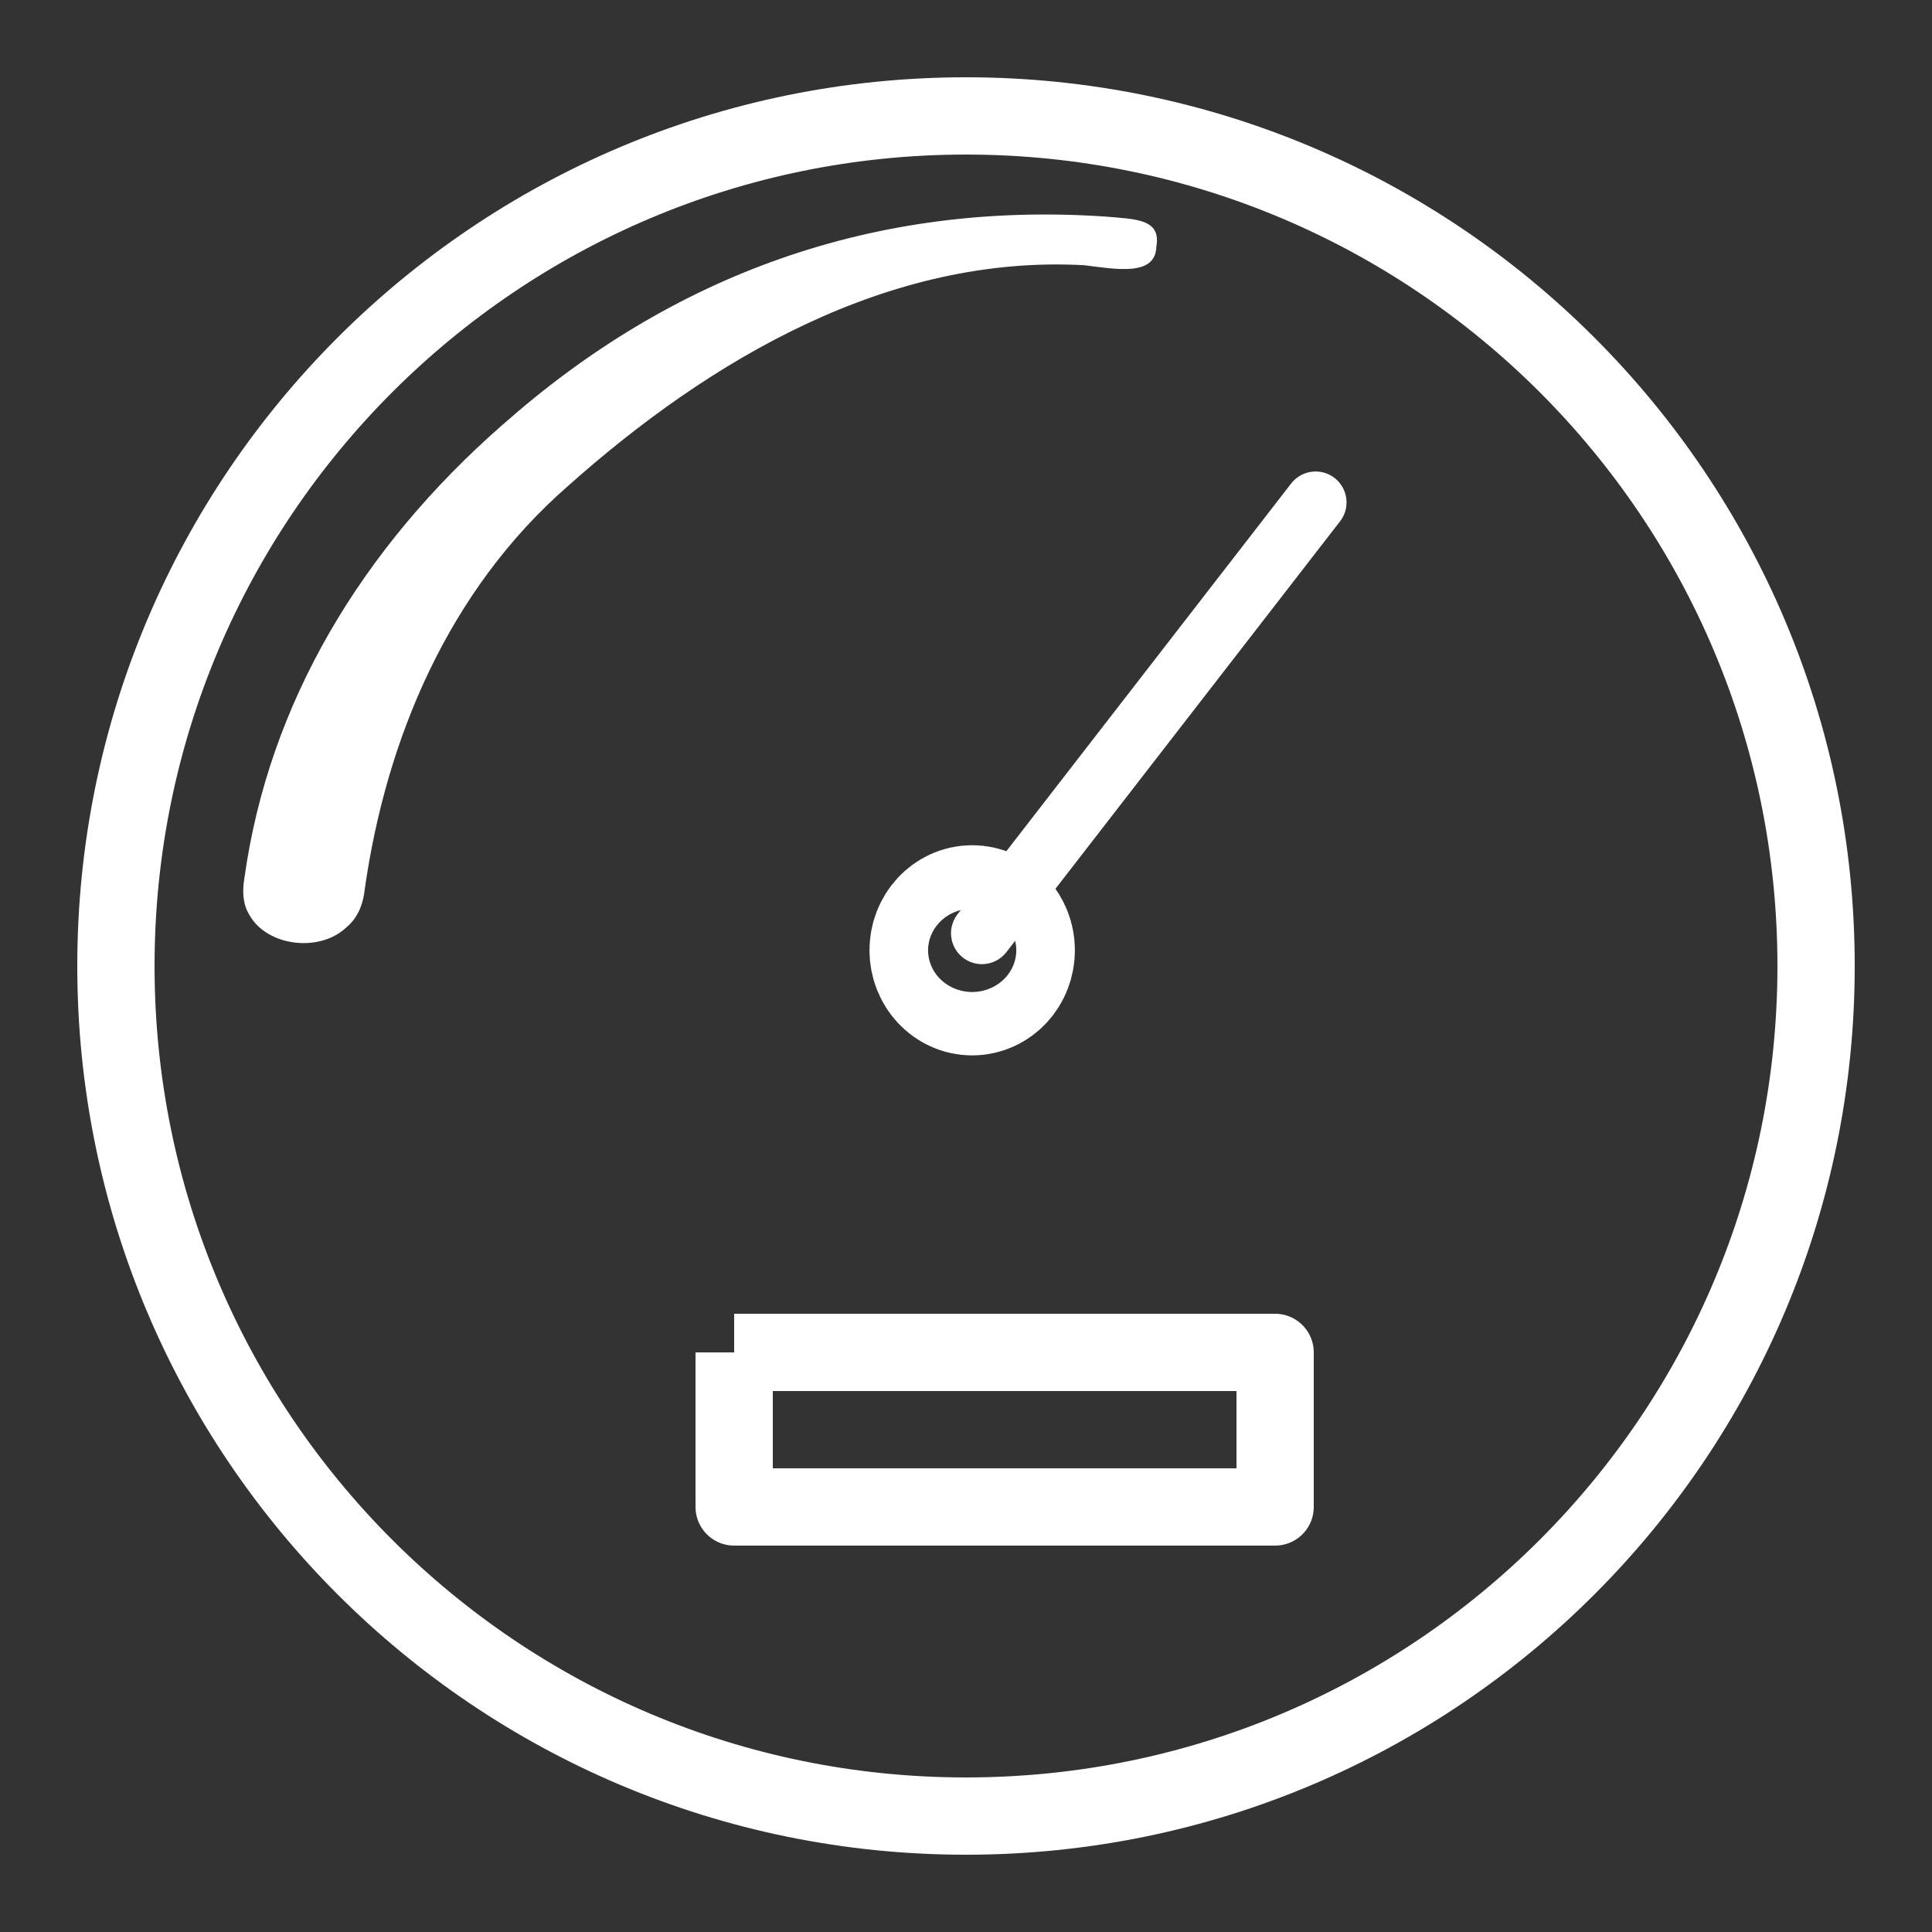 <?xml version="1.0" encoding="UTF-8" standalone="no"?>
<!-- Copyright (c) 2014 by Cisco Systems, Inc.
 All rights reserved. -->
<svg
   xmlns:dc="http://purl.org/dc/elements/1.1/"
   xmlns:cc="http://creativecommons.org/ns#"
   xmlns:rdf="http://www.w3.org/1999/02/22-rdf-syntax-ns#"
   xmlns:svg="http://www.w3.org/2000/svg"
   xmlns="http://www.w3.org/2000/svg"
   xmlns:sodipodi="http://sodipodi.sourceforge.net/DTD/sodipodi-0.dtd"
   xmlns:inkscape="http://www.inkscape.org/namespaces/inkscape"
   width="25"
   height="25"
   id="svg2"
   version="1.1"
   inkscape:version="0.48.5 r10040"
   sodipodi:docname="monitoring-white.svg">
  <rect width="100%" height="100%" fill="#333333" stroke="none"/>
  <defs
     id="defs4">
    <marker
       inkscape:stockid="Arrow1Mstart"
       orient="auto"
       refY="0"
       refX="0"
       id="Arrow1Mstart"
       style="overflow:visible">
      <path
         id="path3814"
         d="M 0,0 5,-5 -12.5,0 5,5 0,0 z"
         style="fill-rule:evenodd;stroke:#000000;stroke-width:1pt"
         transform="matrix(0.4,0,0,0.4,4,0)"
         inkscape:connector-curvature="0" />
    </marker>
  </defs>
  <sodipodi:namedview
     id="base"
     pagecolor="#999999"
     bordercolor="#666666"
     borderopacity="1.0"
     inkscape:pageopacity="1"
     inkscape:pageshadow="2"
     inkscape:zoom="31.678384"
     inkscape:cx="14.066986"
     inkscape:cy="12.172168"
     inkscape:document-units="px"
     inkscape:current-layer="layer1"
     showgrid="true"
     inkscape:window-width="1920"
     inkscape:window-height="1018"
     inkscape:window-x="-8"
     inkscape:window-y="-8"
     inkscape:window-maximized="1">
    <inkscape:grid
       empspacing="5"
       visible="true"
       enabled="true"
       snapvisiblegridlinesonly="true"
       originx="0.5px"
       originy="0.5px"
       type="xygrid"
       id="grid2991" />
  </sodipodi:namedview>
  <g
     inkscape:label="Layer 1"
     inkscape:groupmode="layer"
     id="layer1"
     transform="translate(0,-1027.362)">
    <path
       style="fill:#ffffff;fill-opacity:0;fill-rule:nonzero;stroke:#ffffff;stroke-width:1.9;stroke-linecap:round;stroke-linejoin:round;stroke-miterlimit:4;stroke-opacity:1;stroke-dashoffset:0"
       d="m 12.959,1039.659 c 0,0.227 -0.17,0.41 -0.379,0.41 -0.209,0 -0.379,-0.184 -0.379,-0.41 0,-0.227 0.17,-0.41 0.379,-0.41 0.209,0 0.379,0.184 0.379,0.41 z"
       id="path5197" />
    <path
       style="fill:#ffffff;fill-opacity:0;fill-rule:nonzero;stroke:#ffffff;stroke-width:0.8;stroke-linecap:round;stroke-linejoin:round;stroke-miterlimit:4;stroke-opacity:1;stroke-dasharray:none;stroke-dashoffset:0"
       d="m 12.706,1039.438 4.318,-5.575"
       id="path5195"
       inkscape:connector-curvature="0" />
    <path
       style="fill:#ffffff;fill-opacity:0;fill-rule:nonzero;stroke:#ffffff;stroke-width:1;stroke-linecap:round;stroke-linejoin:round;stroke-miterlimit:4;stroke-opacity:1;stroke-dasharray:none;stroke-dashoffset:0"
       d="m 23.5,1039.862 c 0,6.075 -4.925,11 -11,11 -6.075,0 -11,-4.925 -11,-11 0,-6.075 4.925,-11 11,-11 6.075,0 11,4.925 11,11 z"
       id="rect5164"
       inkscape:connector-curvature="0" />
    <path
       inkscape:connector-curvature="0"
       style="fill:#ffffff;fill-opacity:1"
       d="m 6.5,1032.862 c 2.192,-1.945 4.813,-2.899 7.797,-2.698 0.398,0.034 0.73,0.028 0.666,0.39 -0.01,0.387 -0.519,0.292 -0.932,0.24 -2.524,-0.14 -4.834,1.209 -6.685,2.86 -1.551,1.356 -2.35,3.279 -2.626,5.213 -0.018,0.179 -0.082,0.363 -0.231,0.489 -0.352,0.341 -1.04,0.25 -1.263,-0.157 -0.087,-0.142 -0.091,-0.312 -0.064,-0.471 0.316,-2.273 1.52,-4.273 3.338,-5.867 z"
       id="path5" />
    <path
       style="fill:none;stroke:#ffffff;stroke-width:1px;stroke-linecap:butt;stroke-linejoin:round;stroke-opacity:1;opacity:1;"
       d="m 9.5,17.5 7,0 0,2 -7,0 0,-2"
       id="path3767"
       inkscape:connector-curvature="0"
       transform="translate(0,1027.362)" />
  </g>
</svg>
